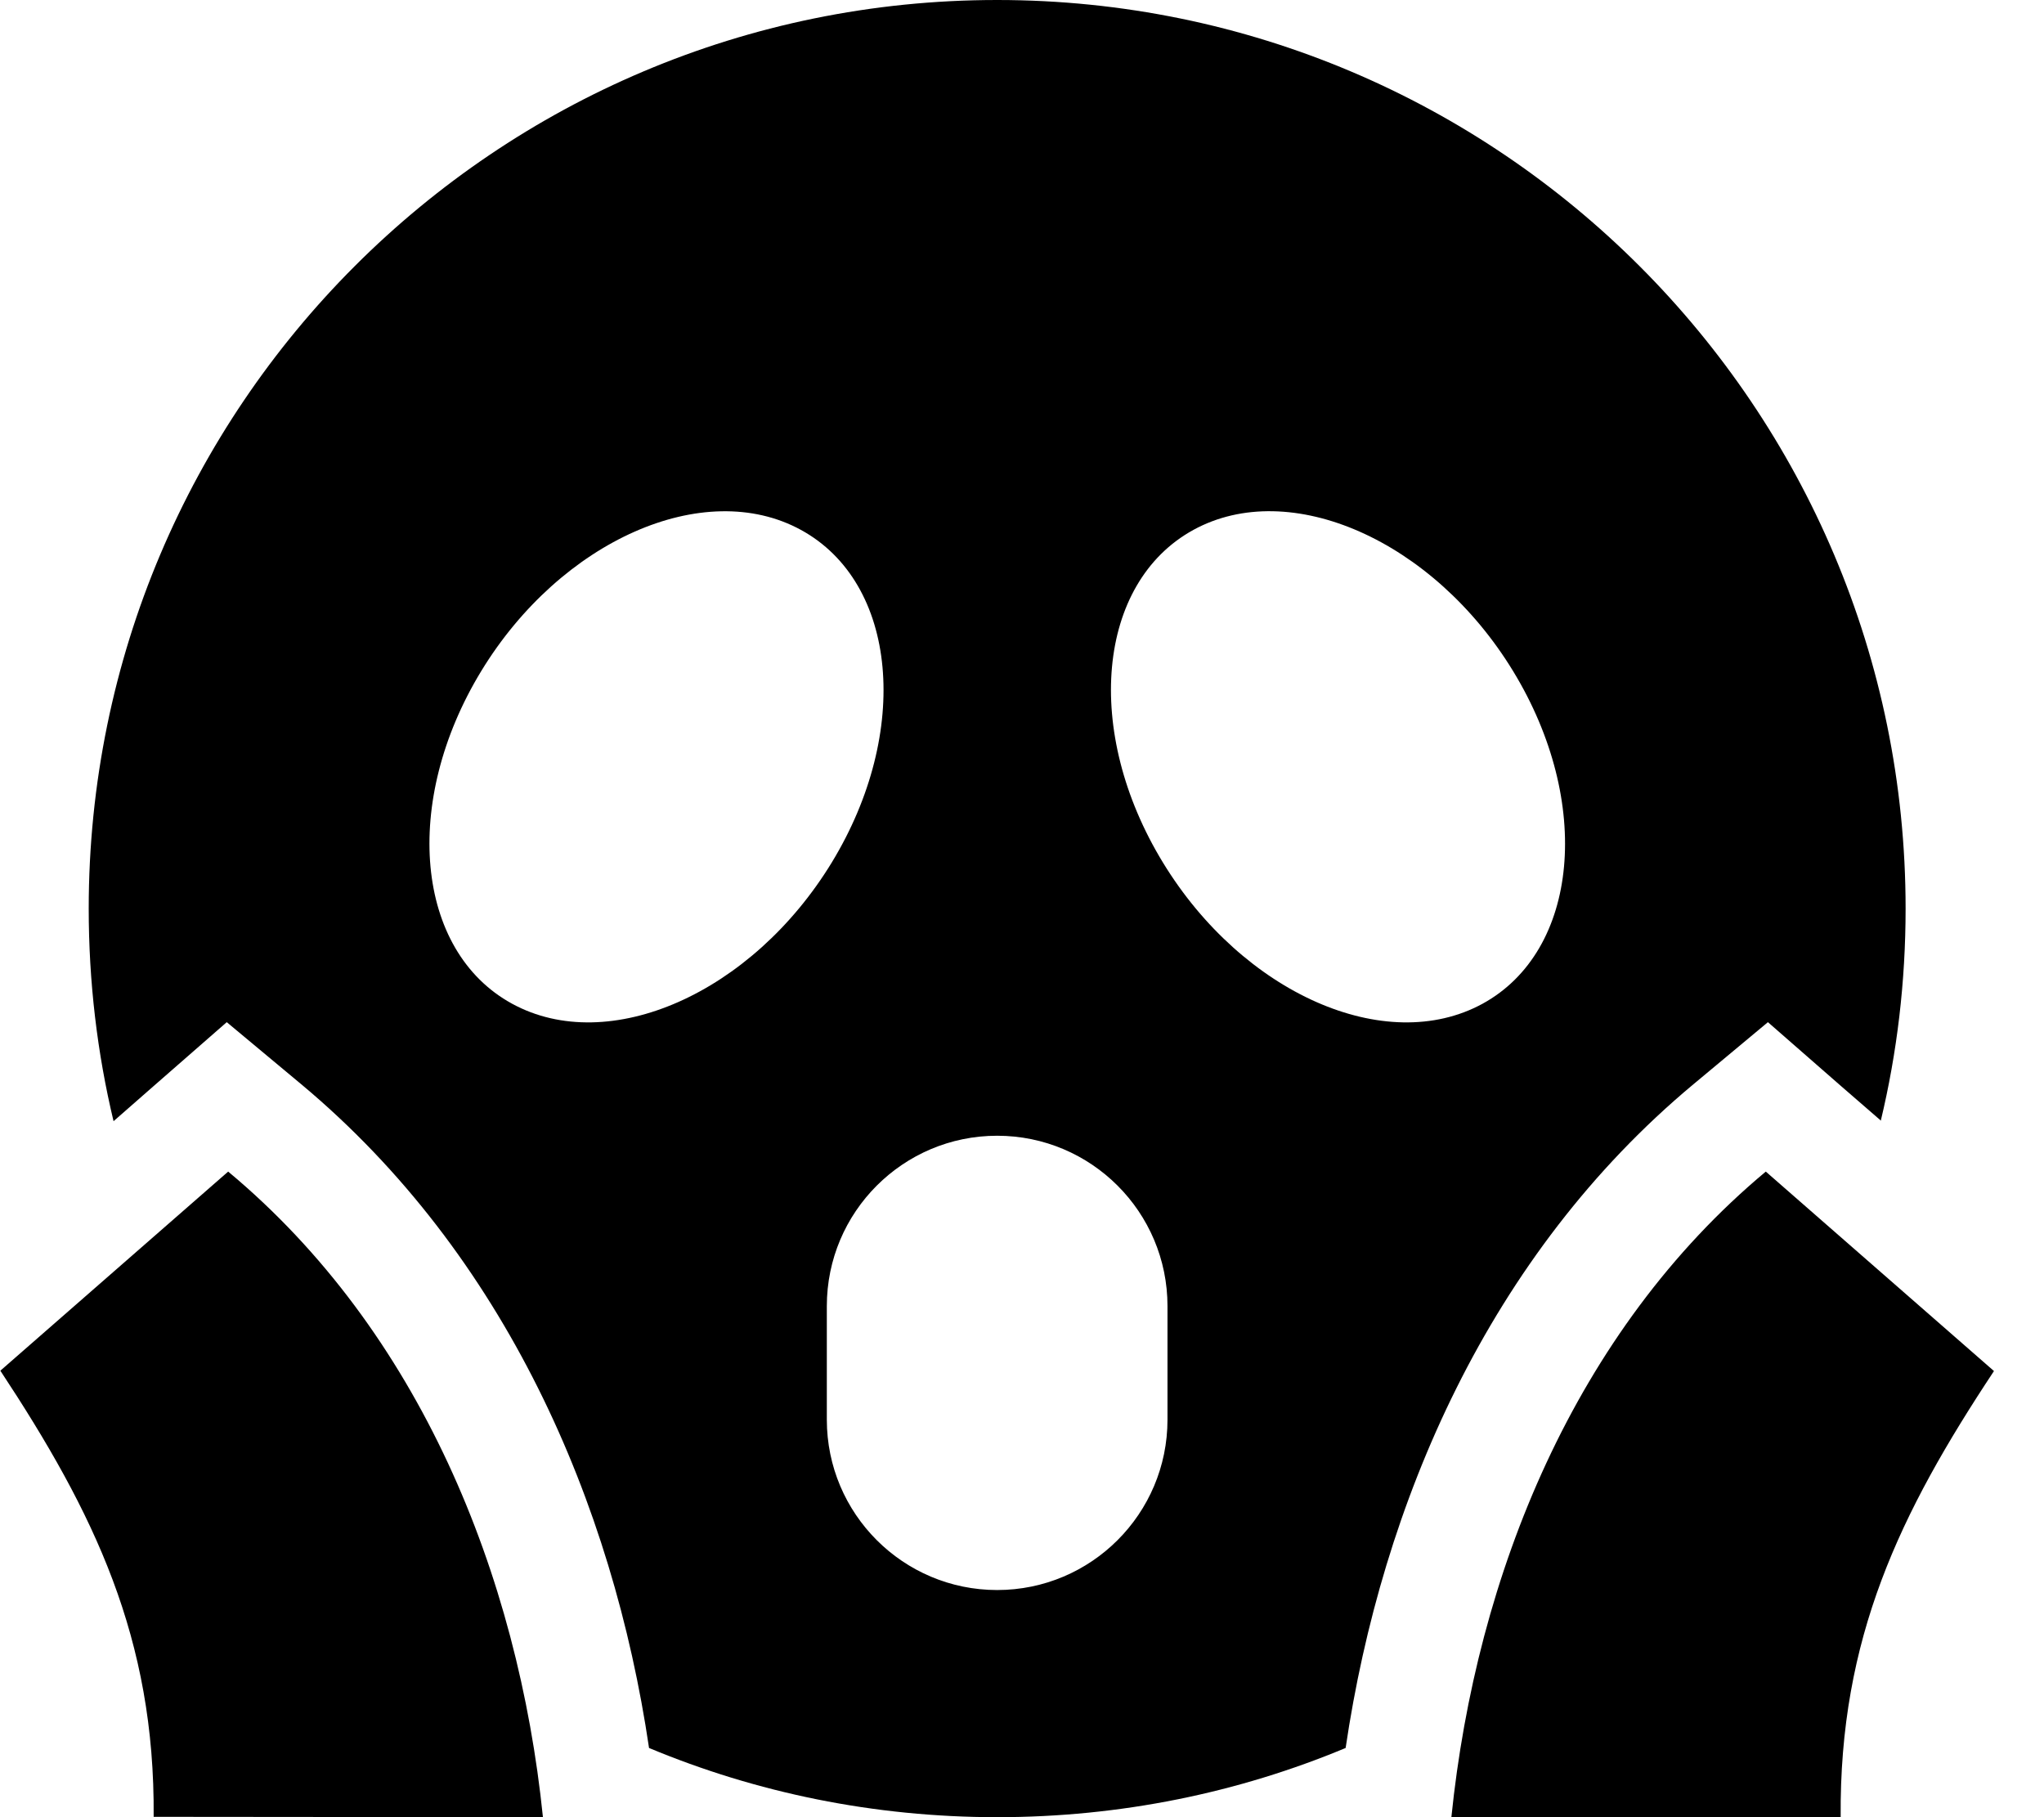 <svg fill="currentColor" xmlns="http://www.w3.org/2000/svg" viewBox="0 0 576 512"><!--! Font Awesome Pro 6.3.0 by @fontawesome - https://fontawesome.com License - https://fontawesome.com/license (Commercial License) Copyright 2023 Fonticons, Inc. --><path d="M530 315.8c4.6-19.2 7-39.2 7-59.8C537 114.6 422.4 0 281 0S25 114.6 25 256c0 20.6 2.4 40.7 7 59.9L43.3 306l20.6-18 21 17.5c57.5 48 87.8 118 98 187C213.1 505.1 246.2 512 281 512c34.8 0 68-6.9 98.2-19.5c10.2-69 40.4-139 98-187l21-17.5 20.6 18 11.3 9.8zM281 320c26.5 0 48 21.5 48 48v32c0 26.5-21.5 48-48 48s-48-21.5-48-48V368c0-26.5 21.5-48 48-48zm-46.6-77c-22.5 36.9-62.8 54.7-90.1 39.8s-31.1-56.9-8.7-93.7s62.8-54.7 90.1-39.8s31.1 56.9 8.7 93.7zm183.4 39.8c-27.3 14.9-67.6-2.9-90.1-39.8s-18.6-78.8 8.6-93.7s67.6 2.9 90.1 39.8s18.6 78.8-8.6 93.7zM153 512c-7-68.4-34.8-137-88.7-181.9L.1 386.2c26.4 40 43.6 75.3 43.2 125.7L153 512zm365.7 0c-.4-50.5 16.7-85.7 43.2-125.7l-64.3-56.2C443.8 375 416 443.6 409 512l109.8 0z"/></svg>